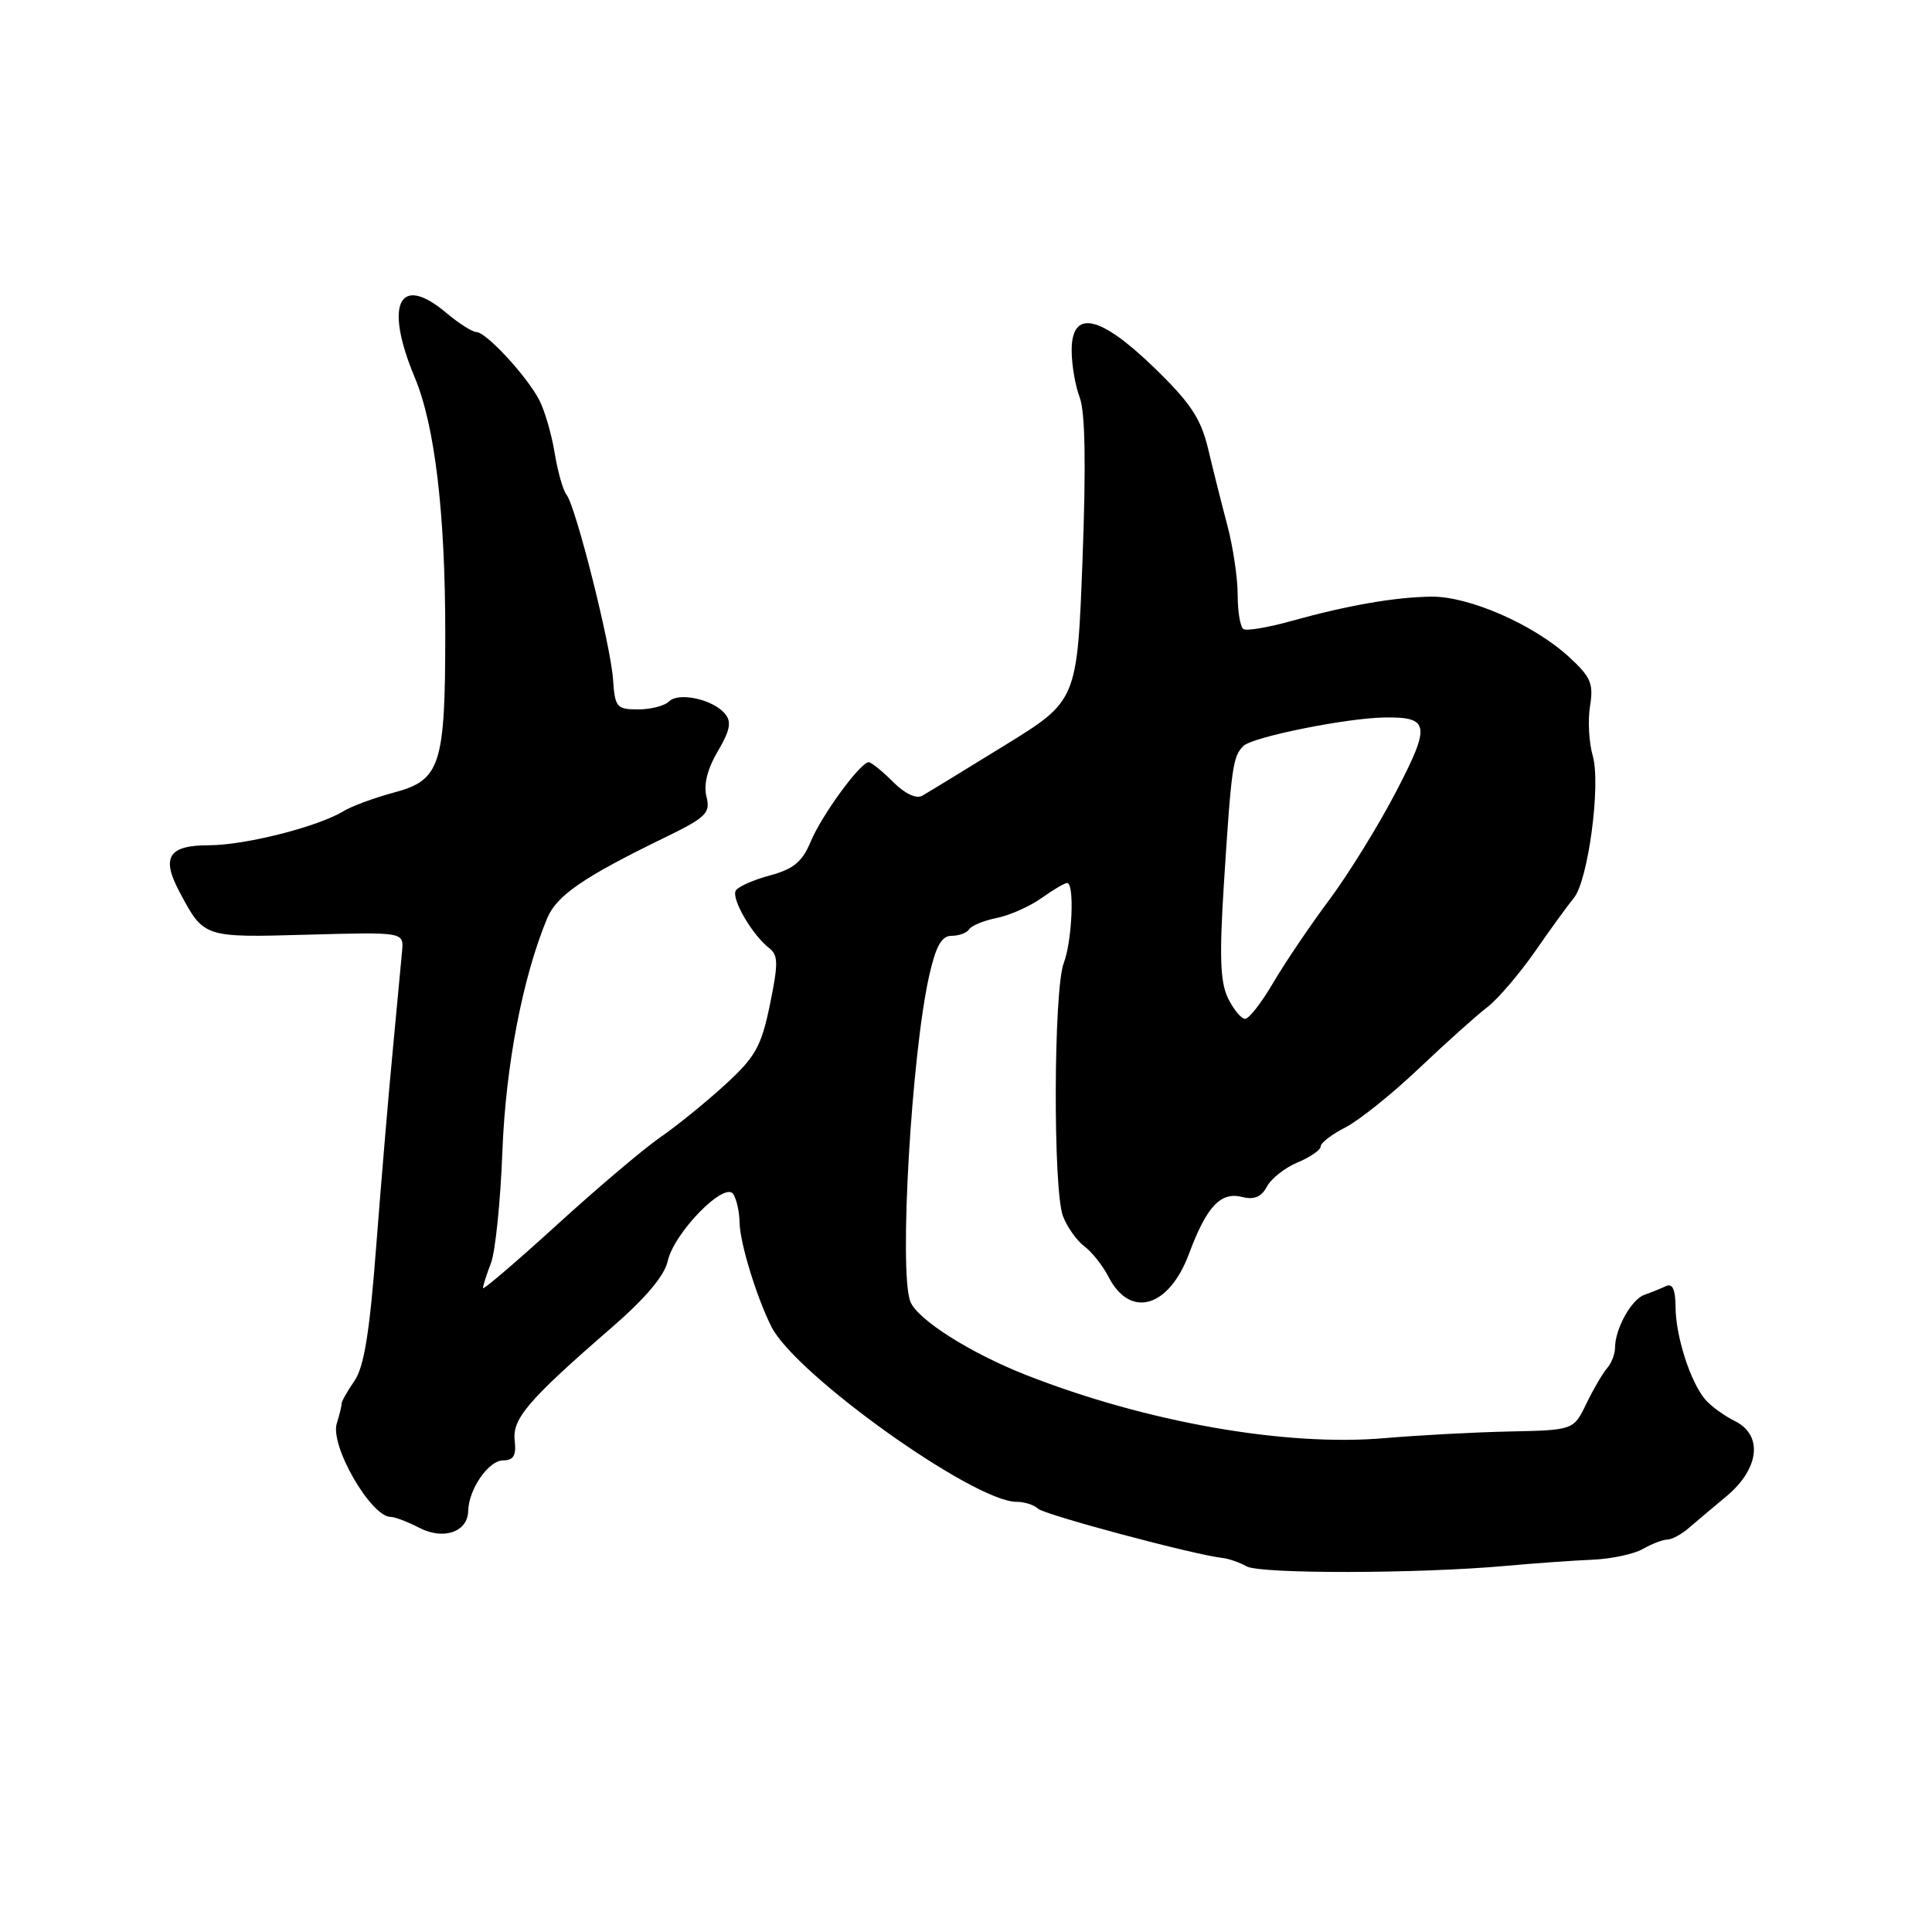 <?xml version="1.0" encoding="UTF-8" standalone="no"?>
<!DOCTYPE svg PUBLIC "-//W3C//DTD SVG 1.1//EN" "http://www.w3.org/Graphics/SVG/1.1/DTD/svg11.dtd" >
<svg xmlns="http://www.w3.org/2000/svg" xmlns:xlink="http://www.w3.org/1999/xlink" version="1.1" viewBox="0 0 256 256">
 <g >
 <path fill="currentColor"
d=" M 199.50 207.49 C 203.35 207.14 208.53 206.77 211.00 206.67 C 213.47 206.57 216.48 205.93 217.68 205.25 C 218.89 204.56 220.35 204.00 220.93 204.00 C 221.52 204.00 222.79 203.32 223.75 202.49 C 224.71 201.66 226.98 199.75 228.79 198.24 C 233.14 194.61 233.63 190.14 229.88 188.30 C 228.44 187.59 226.65 186.28 225.91 185.39 C 223.95 183.03 222.03 177.01 222.02 173.17 C 222.00 170.86 221.62 170.01 220.75 170.42 C 220.06 170.74 218.77 171.26 217.87 171.58 C 216.15 172.20 214.00 176.09 214.00 178.59 C 214.00 179.41 213.53 180.63 212.95 181.29 C 212.37 181.96 211.13 184.07 210.20 186.00 C 208.50 189.50 208.50 189.50 200.00 189.68 C 195.32 189.78 187.90 190.18 183.49 190.56 C 170.33 191.70 151.92 188.46 136.00 182.21 C 128.58 179.30 121.53 174.83 120.62 172.45 C 119.10 168.49 120.77 139.70 123.13 129.25 C 124.02 125.33 124.77 124.00 126.10 124.00 C 127.08 124.00 128.12 123.61 128.42 123.13 C 128.72 122.65 130.36 121.98 132.06 121.64 C 133.77 121.30 136.44 120.11 137.99 119.01 C 139.54 117.90 141.08 117.00 141.40 117.00 C 142.40 117.00 142.07 124.68 140.95 127.62 C 139.60 131.18 139.52 157.70 140.85 161.15 C 141.41 162.61 142.69 164.41 143.69 165.15 C 144.68 165.89 146.13 167.71 146.89 169.20 C 149.76 174.76 154.88 173.29 157.55 166.13 C 159.87 159.89 161.73 157.89 164.56 158.60 C 166.18 159.01 167.14 158.61 167.88 157.22 C 168.45 156.15 170.29 154.71 171.96 154.02 C 173.63 153.32 175.00 152.37 175.00 151.90 C 175.00 151.44 176.46 150.31 178.25 149.40 C 180.04 148.49 184.43 144.98 188.00 141.59 C 191.57 138.20 195.66 134.54 197.07 133.46 C 198.48 132.38 201.35 129.02 203.45 126.00 C 205.55 122.97 207.84 119.83 208.53 119.00 C 210.43 116.75 212.14 103.97 211.05 100.16 C 210.54 98.41 210.38 95.43 210.69 93.54 C 211.17 90.57 210.79 89.69 207.87 87.02 C 203.19 82.73 194.61 78.99 189.63 79.06 C 184.77 79.13 178.62 80.20 171.02 82.31 C 168.00 83.15 165.19 83.62 164.77 83.36 C 164.34 83.09 164.00 81.07 164.00 78.84 C 164.00 76.62 163.39 72.49 162.64 69.65 C 161.89 66.82 160.74 62.25 160.09 59.50 C 159.12 55.45 157.77 53.41 152.97 48.75 C 145.72 41.72 142.00 40.94 142.00 46.43 C 142.00 48.32 142.48 51.14 143.07 52.68 C 143.80 54.58 143.91 61.62 143.44 74.17 C 142.73 92.85 142.73 92.85 133.12 98.77 C 127.83 102.03 122.92 105.03 122.20 105.44 C 121.41 105.89 119.89 105.17 118.32 103.59 C 116.89 102.16 115.45 101.00 115.11 101.00 C 114.01 101.00 108.91 107.97 107.44 111.48 C 106.31 114.19 105.16 115.15 102.05 115.99 C 99.87 116.57 97.82 117.48 97.50 118.00 C 96.86 119.04 99.65 123.86 101.90 125.61 C 103.13 126.56 103.14 127.65 102.02 133.11 C 100.87 138.68 100.11 140.04 96.10 143.71 C 93.57 146.03 89.70 149.17 87.50 150.69 C 85.30 152.21 79.11 157.45 73.75 162.34 C 68.39 167.22 64.00 170.97 64.00 170.68 C 64.00 170.38 64.47 168.88 65.06 167.35 C 65.64 165.83 66.32 159.17 66.57 152.55 C 67.01 141.17 69.25 129.50 72.51 121.66 C 73.76 118.67 77.32 116.22 87.86 111.09 C 93.59 108.31 94.16 107.76 93.61 105.56 C 93.21 103.98 93.73 101.88 95.11 99.55 C 96.74 96.78 96.96 95.65 96.07 94.58 C 94.48 92.67 89.93 91.67 88.66 92.94 C 88.07 93.53 86.23 94.00 84.55 94.00 C 81.71 94.00 81.48 93.73 81.23 90.02 C 80.91 85.41 76.29 67.08 75.06 65.54 C 74.60 64.97 73.90 62.48 73.49 60.00 C 73.09 57.52 72.17 54.38 71.45 53.00 C 69.78 49.80 64.41 44.00 63.13 44.00 C 62.59 44.00 60.78 42.84 59.09 41.42 C 52.87 36.19 50.89 40.29 54.95 50.00 C 57.62 56.38 59.00 67.96 59.00 83.92 C 59.00 101.42 58.37 103.38 52.19 105.02 C 49.61 105.71 46.60 106.82 45.50 107.49 C 42.14 109.55 32.45 112.00 27.70 112.00 C 22.32 112.00 21.33 113.57 23.79 118.19 C 27.02 124.26 26.94 124.24 40.78 123.85 C 53.50 123.50 53.50 123.50 53.28 126.00 C 53.16 127.38 52.61 133.22 52.06 139.00 C 51.50 144.78 50.52 156.47 49.86 165.00 C 48.98 176.60 48.24 181.13 46.95 183.00 C 46.00 184.38 45.24 185.72 45.26 186.00 C 45.28 186.28 44.99 187.44 44.63 188.60 C 43.69 191.54 49.15 201.00 51.78 201.00 C 52.33 201.00 54.02 201.65 55.56 202.44 C 58.76 204.11 61.98 203.00 62.04 200.21 C 62.10 197.33 64.73 193.51 66.67 193.51 C 68.05 193.50 68.43 192.86 68.20 190.88 C 67.86 187.98 69.99 185.50 81.22 175.76 C 85.53 172.02 88.06 169.01 88.47 167.12 C 89.30 163.34 96.04 156.46 97.17 158.23 C 97.61 158.93 97.98 160.62 98.00 162.00 C 98.03 164.66 100.27 171.96 102.24 175.84 C 105.47 182.18 129.04 199.00 134.70 199.00 C 135.74 199.00 137.03 199.41 137.55 199.91 C 138.40 200.72 158.28 206.04 162.00 206.44 C 162.82 206.53 164.26 207.03 165.18 207.55 C 166.98 208.57 187.97 208.53 199.50 207.49 Z  M 162.71 132.25 C 161.68 130.11 161.56 126.71 162.18 117.00 C 163.17 101.55 163.36 100.24 164.75 98.85 C 165.95 97.65 178.46 95.13 183.50 95.07 C 189.43 94.99 189.59 96.06 184.99 104.90 C 182.66 109.38 178.67 115.84 176.11 119.27 C 173.55 122.70 170.22 127.64 168.69 130.25 C 167.16 132.86 165.50 135.00 164.98 135.00 C 164.47 135.00 163.45 133.76 162.71 132.25 Z "/>
</g>
</svg>